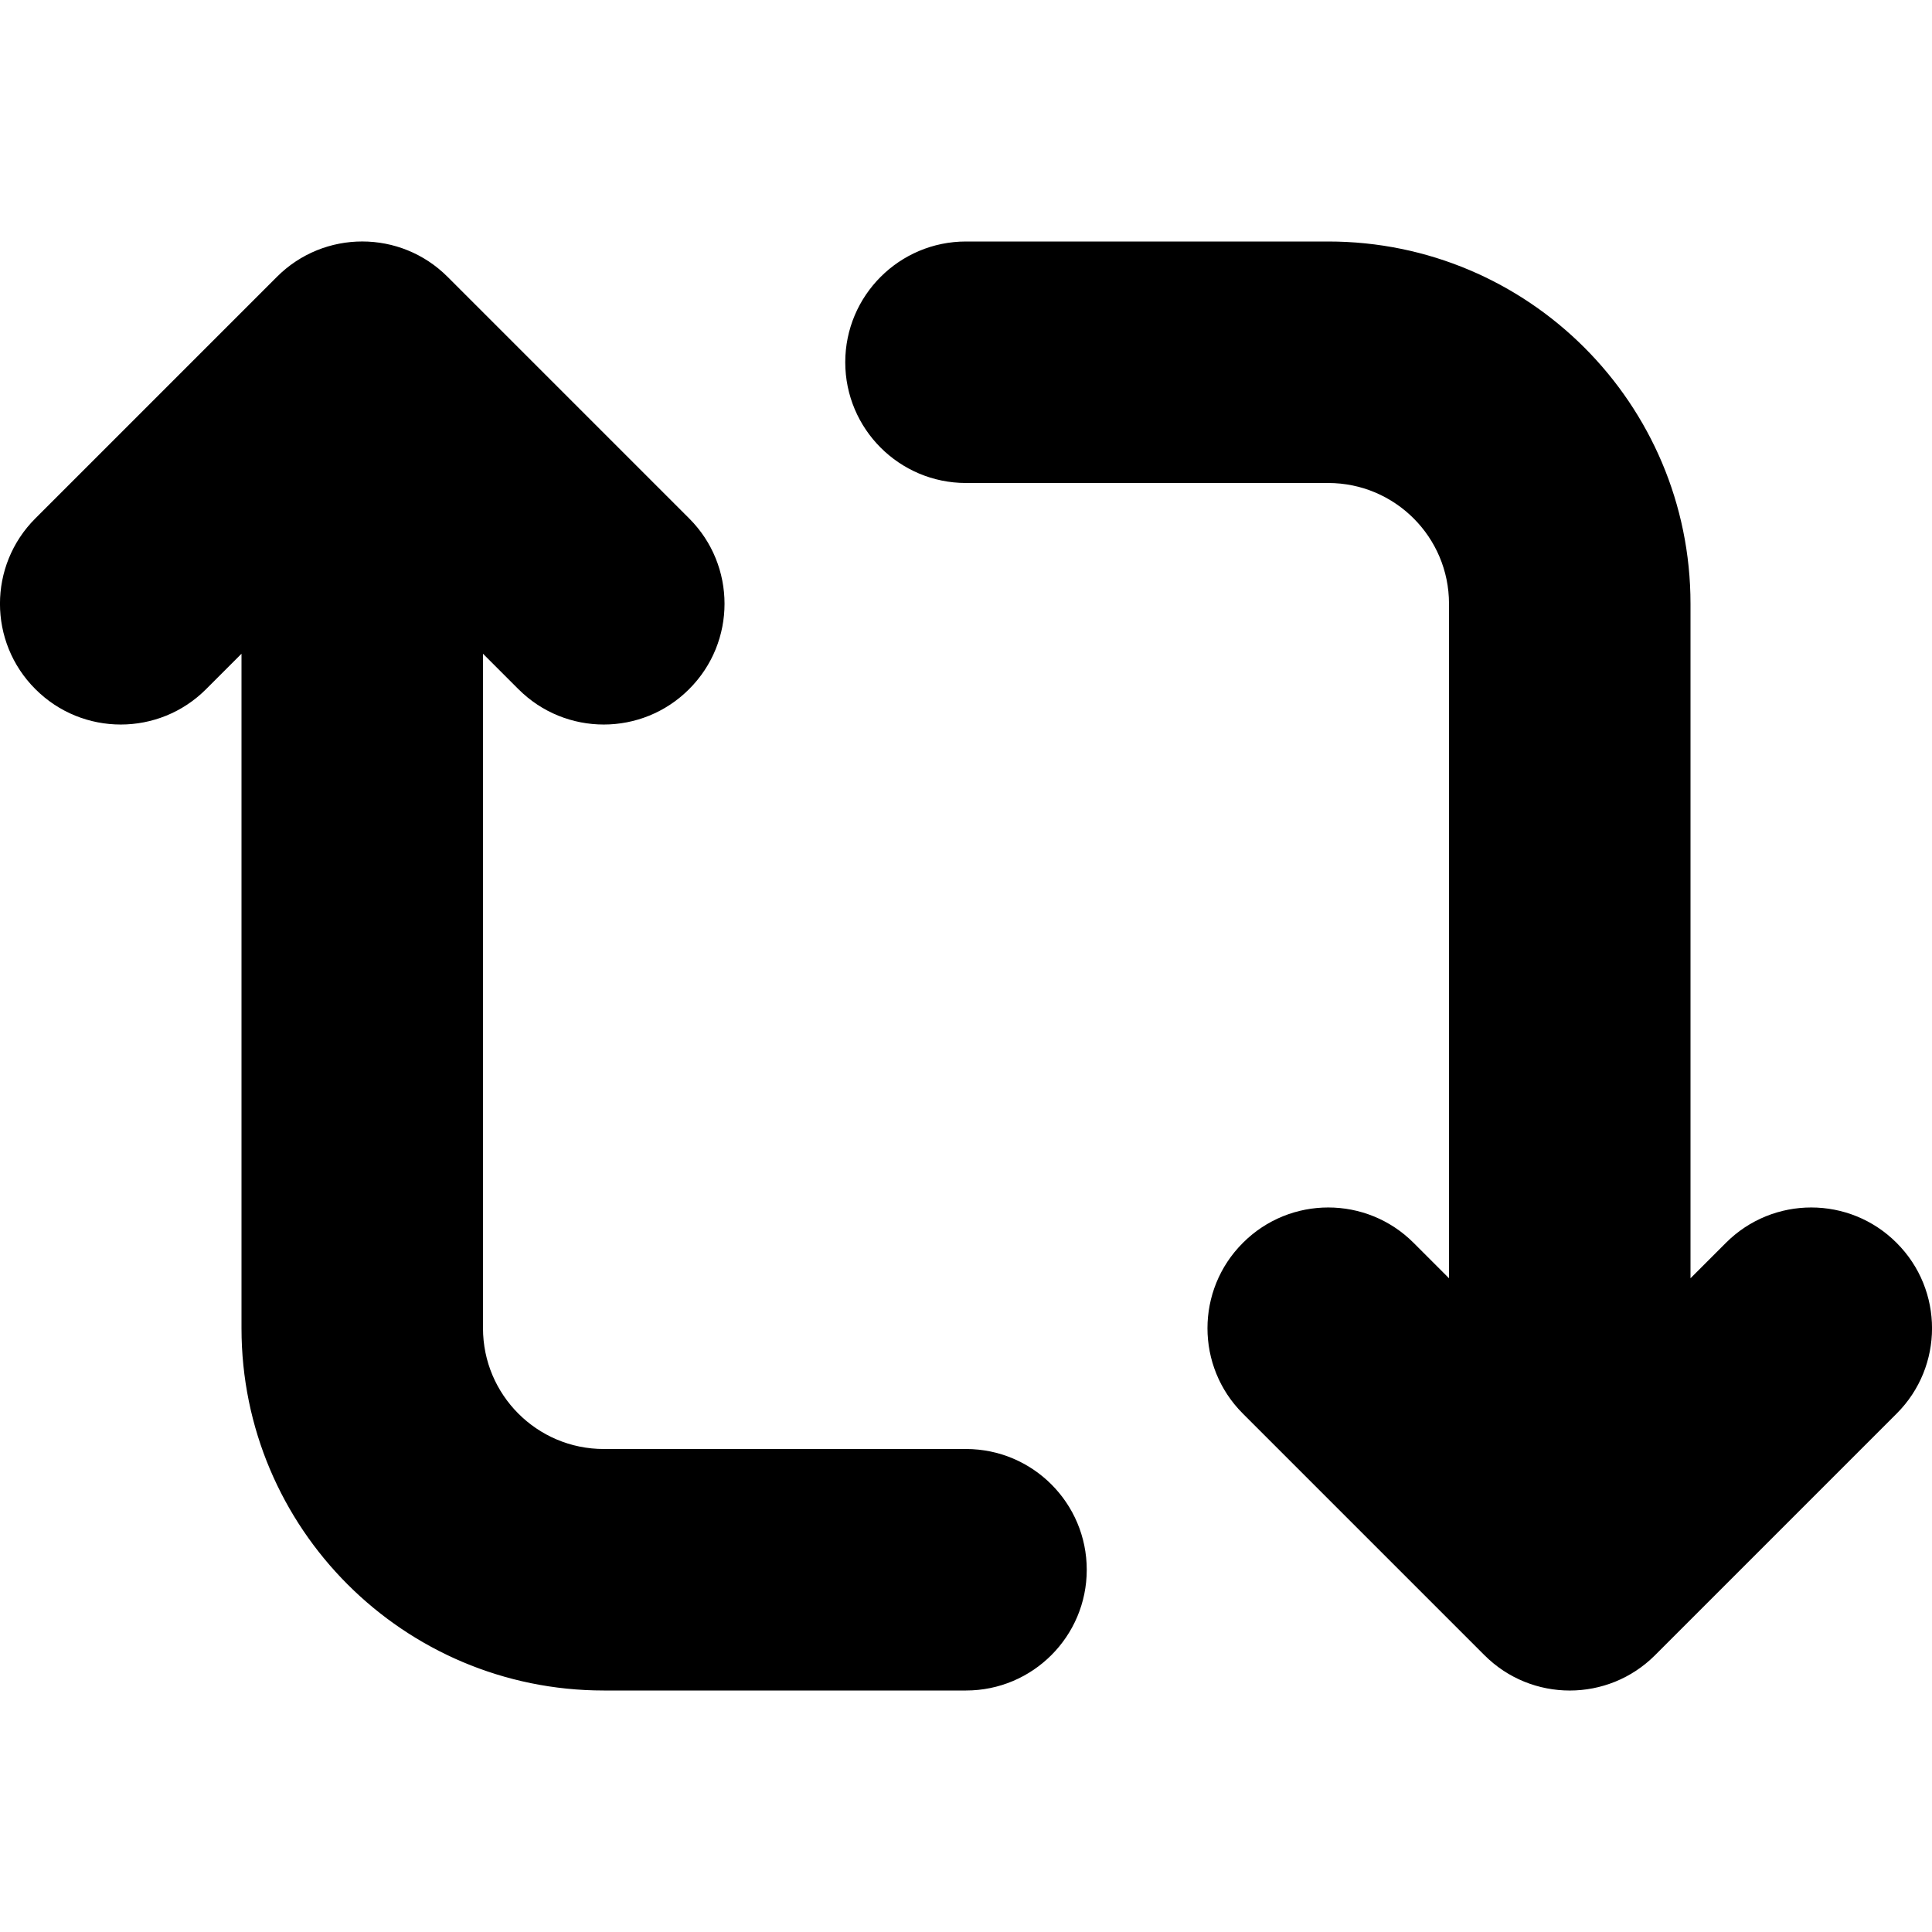 <svg width="16" height="16" viewBox="0 0 16 16" fill="none" xmlns="http://www.w3.org/2000/svg">
<rect x="0" y="0" width="16" height="16" fill="#808080" stroke="none"/>
<g clip-path="url(#clip0)">
<rect width="16" height="16" transform="matrix(1 0 0 -1 0 16)" fill="white"/>
<path fill-rule="evenodd" clip-rule="evenodd" d="M2.293 2.293C2.683 1.902 3.317 1.902 3.707 2.293L5.707 4.293C6.098 4.683 6.098 5.317 5.707 5.707C5.317 6.098 4.683 6.098 4.293 5.707L4 5.414V11C4 11.552 4.448 12 5 12H8C8.552 12 9 12.448 9 13C9 13.552 8.552 14 8 14H5C3.343 14 2 12.657 2 11V5.414L1.707 5.707C1.317 6.098 0.683 6.098 0.293 5.707C-0.098 5.317 -0.098 4.683 0.293 4.293L2.293 2.293ZM7 3C7 2.448 7.448 2 8 2L11 2C12.657 2 14 3.343 14 5L14 10.586L14.293 10.293C14.683 9.902 15.317 9.902 15.707 10.293C16.098 10.683 16.098 11.317 15.707 11.707L13.707 13.707C13.317 14.098 12.683 14.098 12.293 13.707L10.293 11.707C9.902 11.317 9.902 10.683 10.293 10.293C10.683 9.902 11.317 9.902 11.707 10.293L12 10.586L12 5C12 4.448 11.552 4 11 4L8 4C7.448 4 7 3.552 7 3Z" fill="black"/>
</g>
<defs>
<clipPath id="clip0">
<rect width="16" height="16" transform="matrix(1 0 0 -1 0 16)" fill="white"/>
</clipPath>
</defs>
</svg>
